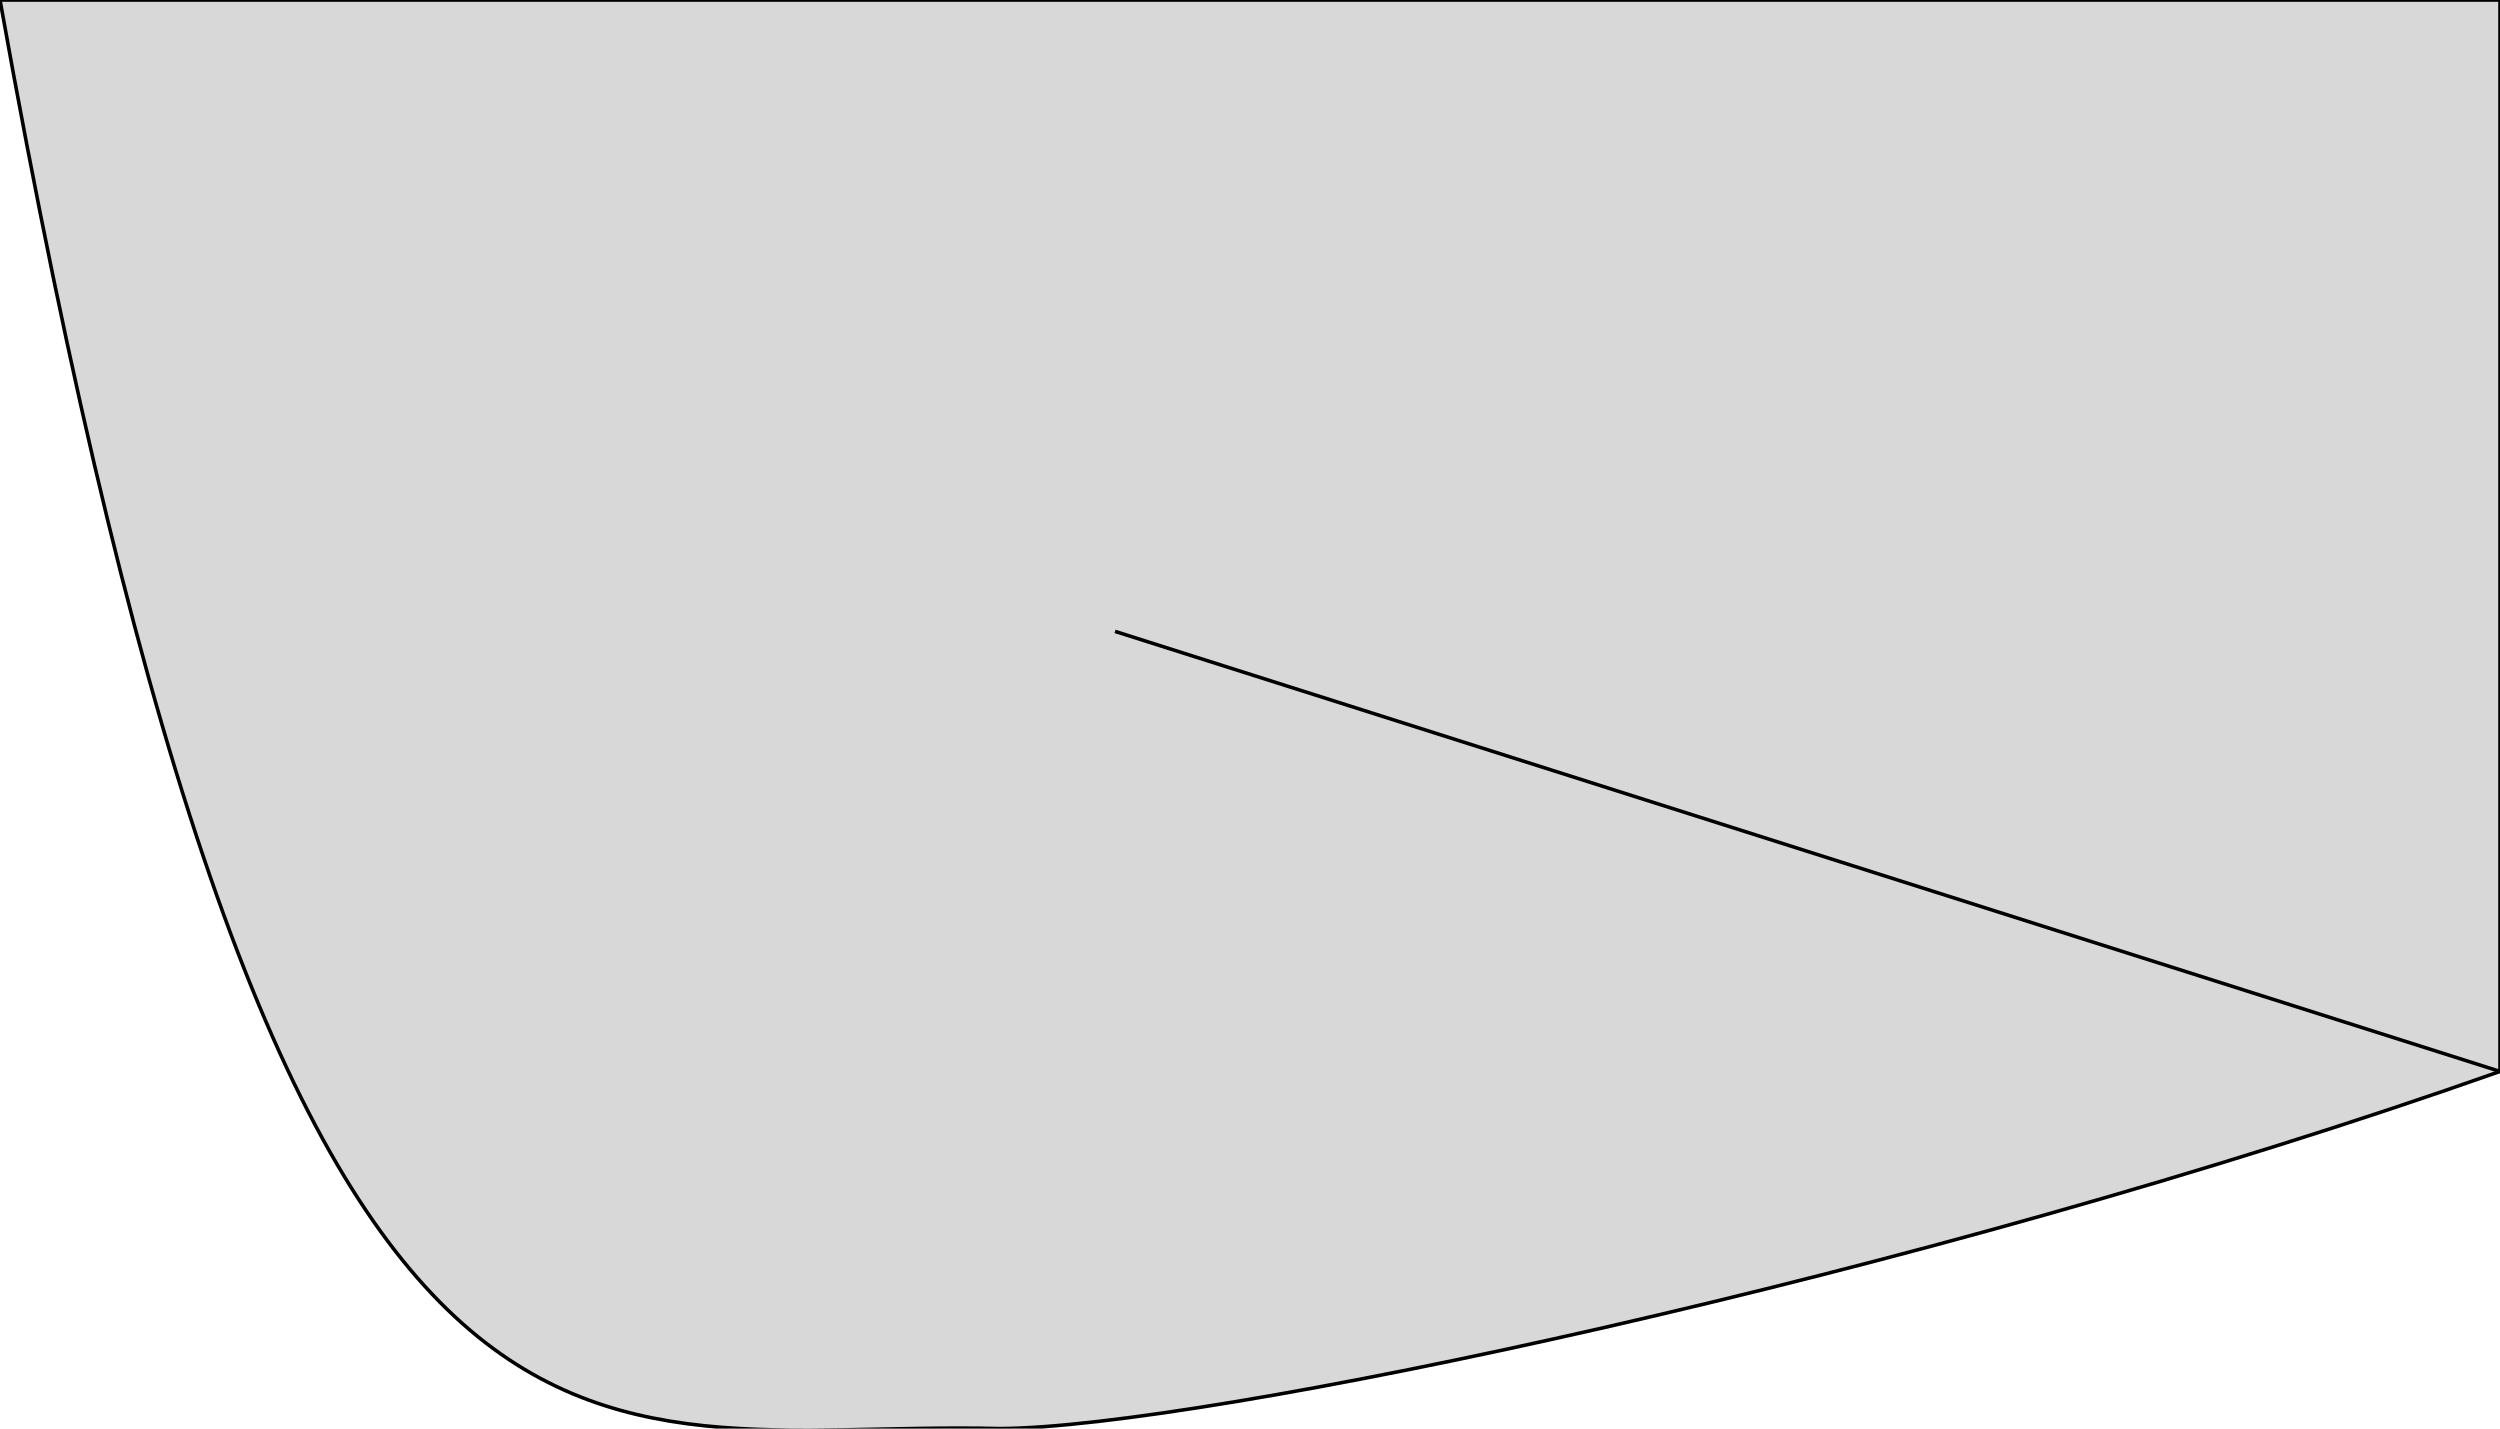 <?xml version="1.0" encoding="utf-8"?>
<svg xmlns="http://www.w3.org/2000/svg" viewBox="0 0 700 400" preserveAspectRatio="xMinYMid">
  <a transform="matrix(1.414, 0, 0, 1.391, -15.271, -181.3)" style=""/>
  <path style="fill: rgb(216, 216, 216); stroke: rgb(0, 0, 0);" d="M 0 0 C 80.03 447.416 160.736 397.14 280 400 C 336.08 399.757 536.034 357.926 700 300"/>
  <polyline style="fill: rgb(216, 216, 216); stroke: rgb(0, 0, 0);" points="0 0 700 0 700 300 312.213 176.79"/>
</svg>